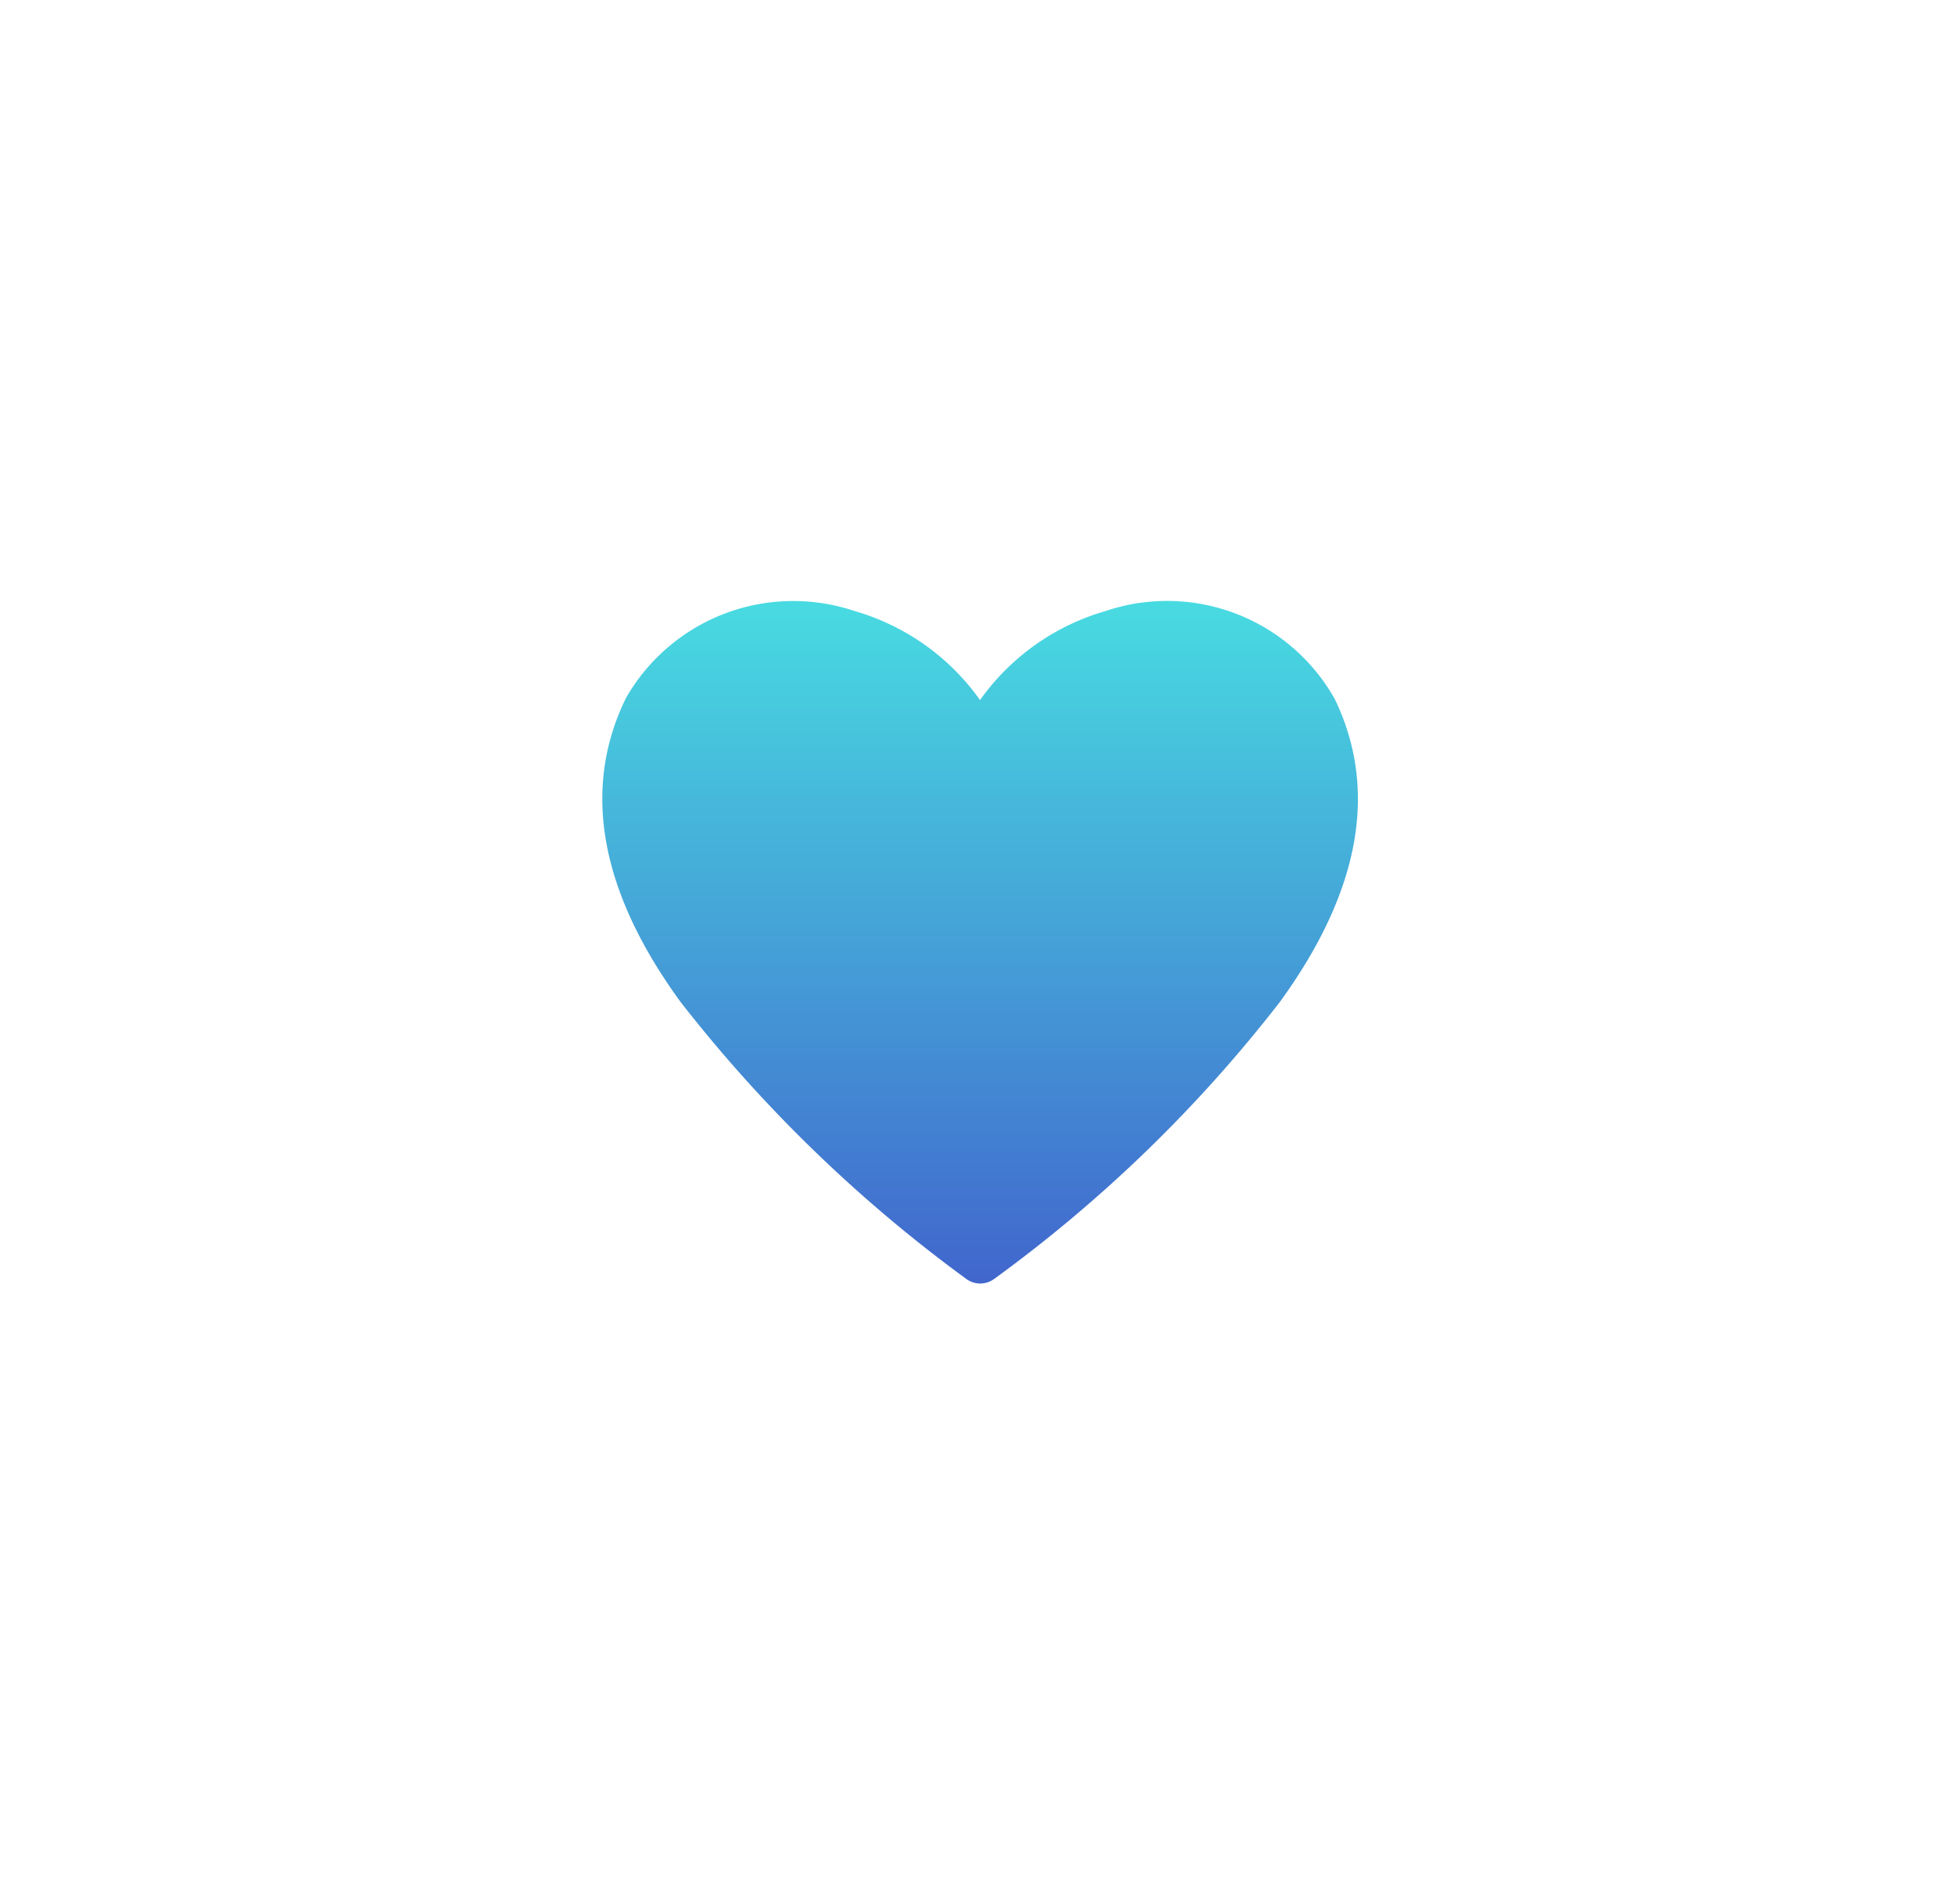 <svg xmlns="http://www.w3.org/2000/svg" xmlns:xlink="http://www.w3.org/1999/xlink" width="48.816" height="46.976" viewBox="0 0 48.816 46.976">
  <defs>
    <linearGradient id="linear-gradient" x1="0.5" x2="0.5" y2="1" gradientUnits="objectBoundingBox">
      <stop offset="0" stop-color="#48dbe1"/>
      <stop offset="1" stop-color="#4166cd"/>
      <stop offset="1" stop-color="#236b73"/>
    </linearGradient>
    <filter id="heart-solid" x="0" y="0" width="48.816" height="46.976" filterUnits="userSpaceOnUse">
      <feOffset dy="3" input="SourceAlpha"/>
      <feGaussianBlur stdDeviation="5" result="blur"/>
      <feFlood flood-opacity="0.09"/>
      <feComposite operator="in" in2="blur"/>
      <feComposite in="SourceGraphic"/>
    </filter>
  </defs>
  <g transform="matrix(1, 0, 0, 1, 0, 0)" filter="url(#heart-solid)">
    <path id="heart-solid-2" data-name="heart-solid" d="M20.232,5.962a4.791,4.791,0,0,0-5.7-2.17,5.8,5.8,0,0,0-3.123,2.217A5.8,5.8,0,0,0,8.288,3.792a4.8,4.8,0,0,0-5.7,2.17c-1.106,2.264-.647,4.811,1.364,7.569a35.746,35.746,0,0,0,7.1,6.887.588.588,0,0,0,.723,0,35.108,35.108,0,0,0,7.1-6.887c2.005-2.758,2.464-5.3,1.359-7.569Z" transform="translate(13 8.43)" fill="url(#linear-gradient)"/>
  </g>
</svg>
